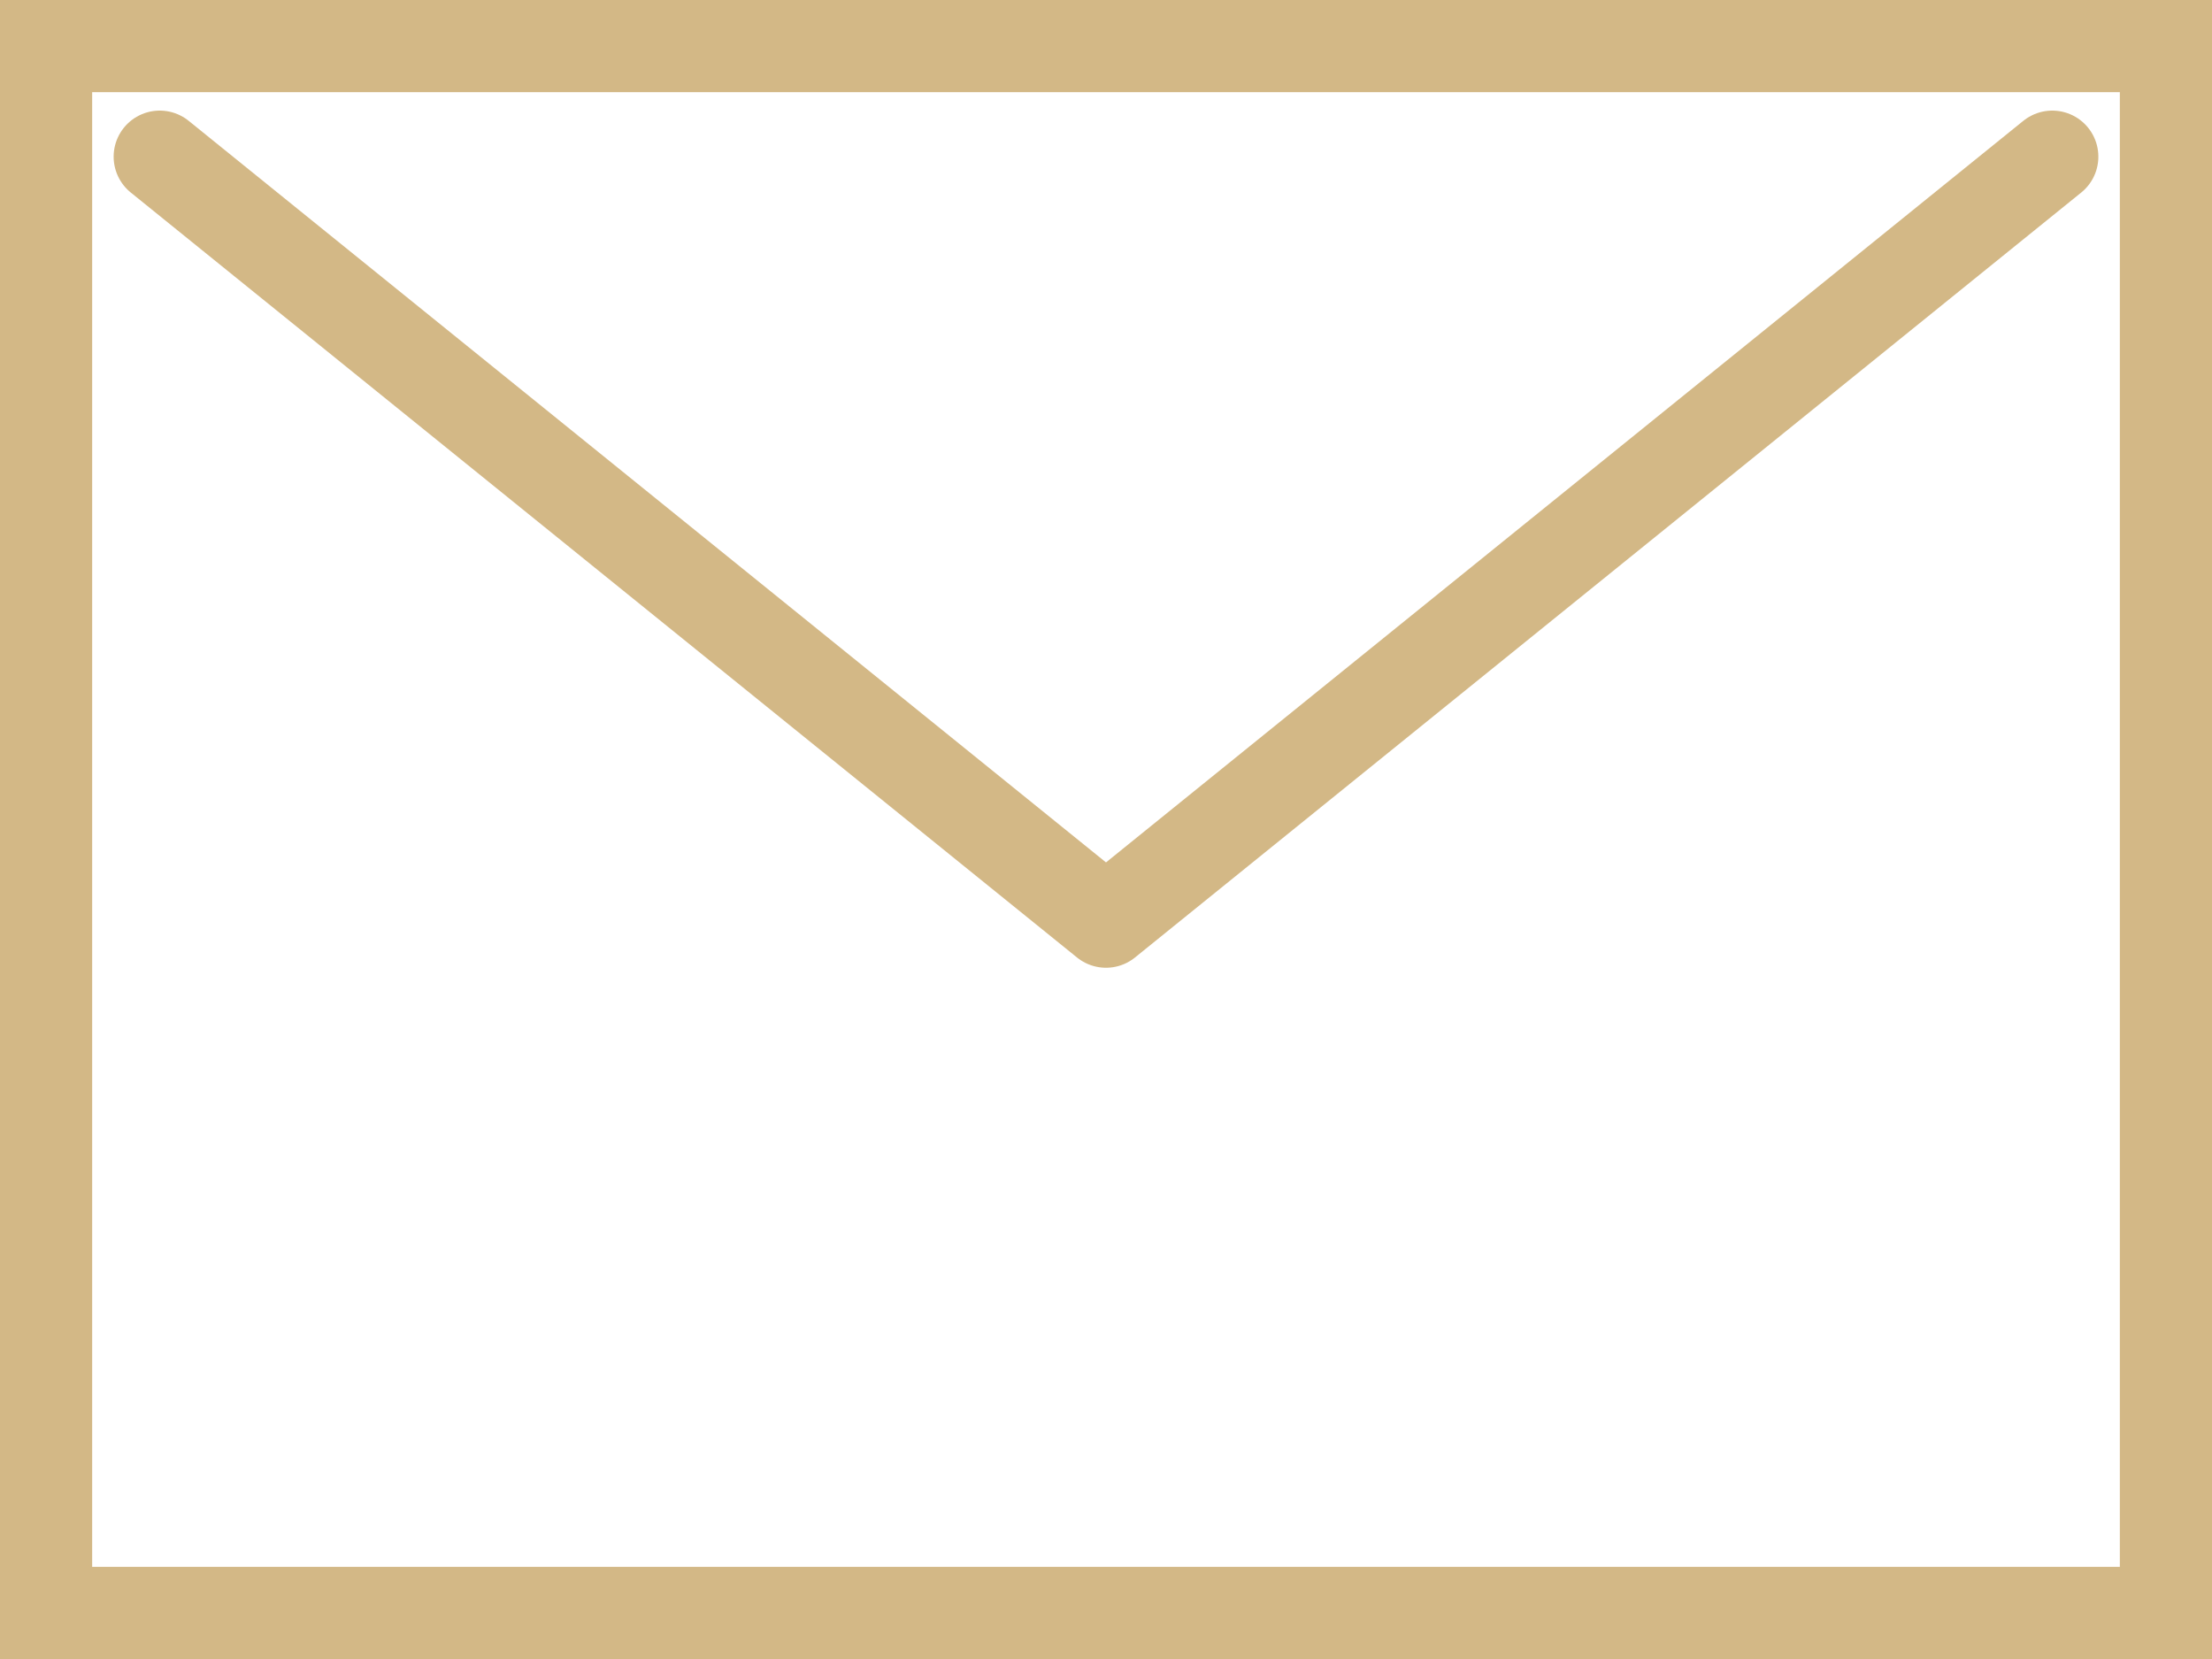 <svg xmlns="http://www.w3.org/2000/svg" width="24" height="18" viewBox="0 0 24 18">
    <path id="Path_260" data-name="Path 260" d="M21.767,1.2,11.5,9.5,1.233,1.2" transform="translate(0.5 0.5)" fill="none" stroke="#d3b886" stroke-linecap="round" stroke-linejoin="round" stroke-width="1"/>
    <rect id="Rectangle_9" data-name="Rectangle 9" width="23" height="17" transform="translate(0.5 0.5)" fill="none" stroke="#d3b886" stroke-width="1"/>
</svg>